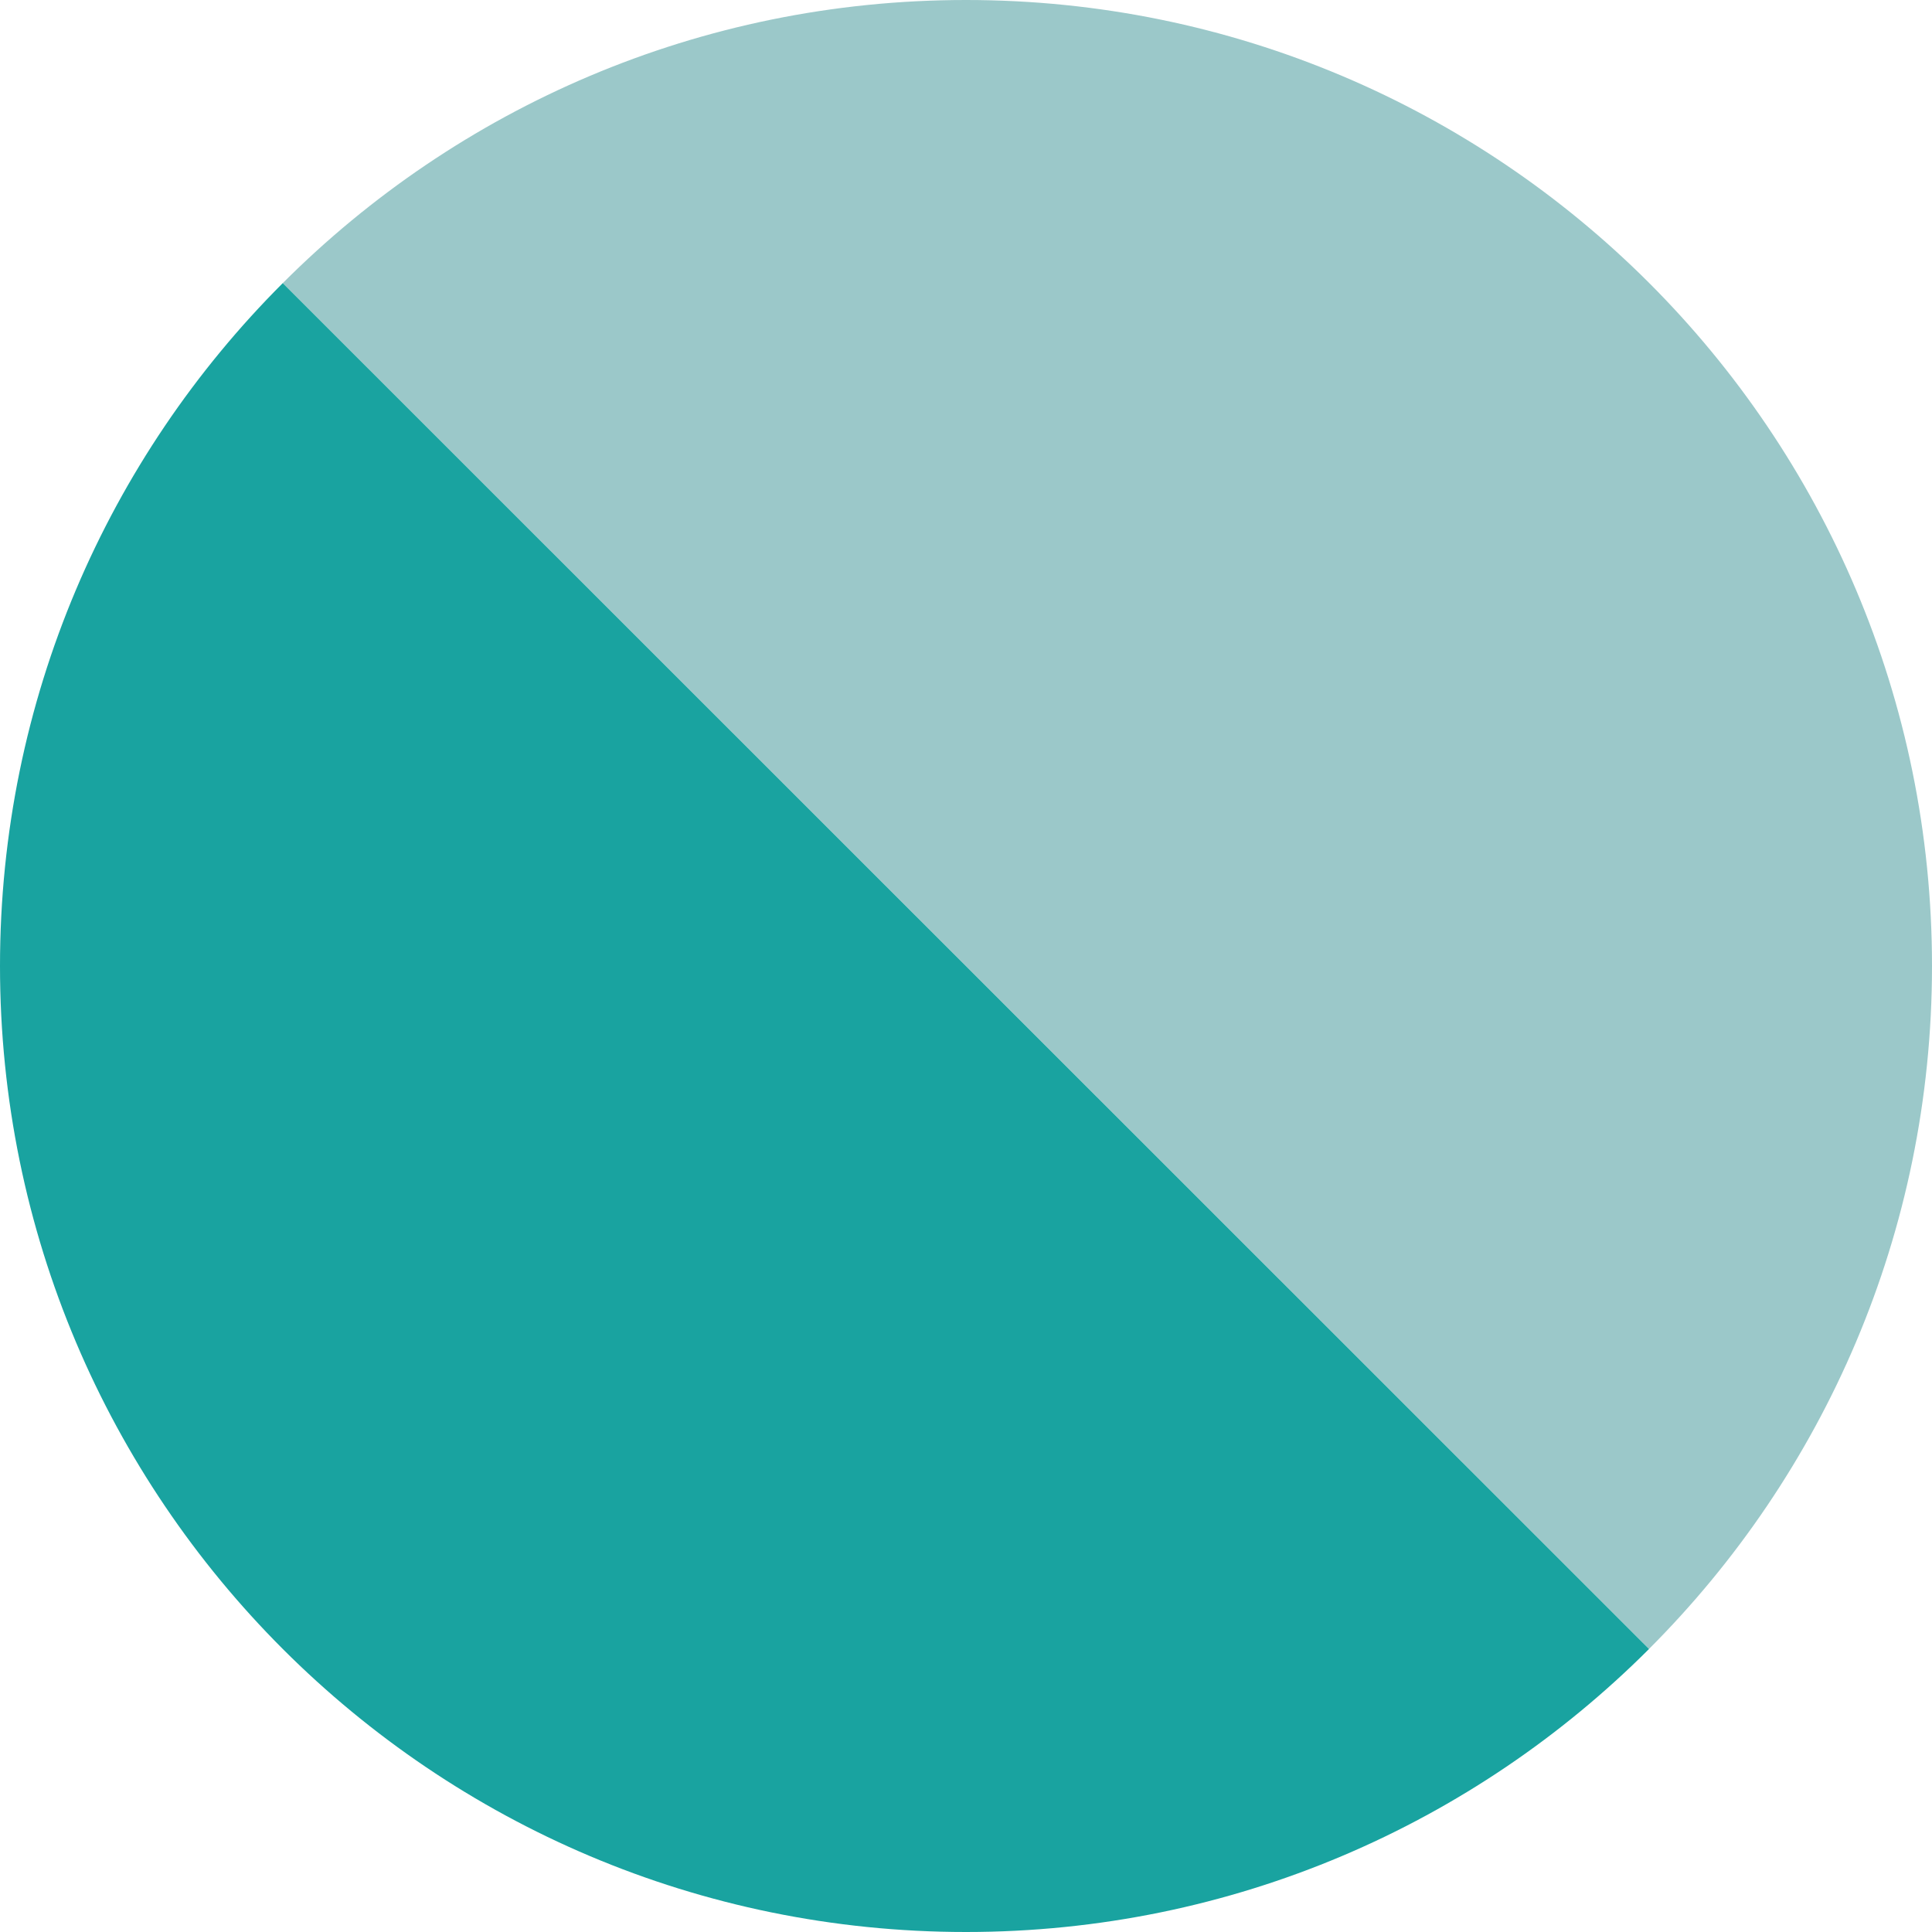 <?xml version="1.0" encoding="utf-8"?>
<!-- Generator: Adobe Illustrator 15.0.0, SVG Export Plug-In . SVG Version: 6.00 Build 0)  -->
<!DOCTYPE svg PUBLIC "-//W3C//DTD SVG 1.1//EN" "http://www.w3.org/Graphics/SVG/1.1/DTD/svg11.dtd">
<svg version="1.1" id="Layer_1" xmlns="http://www.w3.org/2000/svg" xmlns:xlink="http://www.w3.org/1999/xlink" x="0px" y="0px"
	 width="40px" height="40px" viewBox="0 0 40 40" enable-background="new 0 0 40 40" xml:space="preserve">
<g>
	<path fill="#9BC8C9" d="M40,20C40,8.95,31.045,0,20,0C14.473,0,9.473,2.239,5.854,5.862l28.286,28.279
		C37.759,30.522,40,25.522,40,20z"/>
	<path fill="#19A3A0" d="M5.854,5.862C2.236,9.478,0,14.478,0,20c0,11.045,8.95,20,20,20c5.522,0,10.522-2.241,14.141-5.859
		L5.854,5.862z"/>
</g>
</svg>
